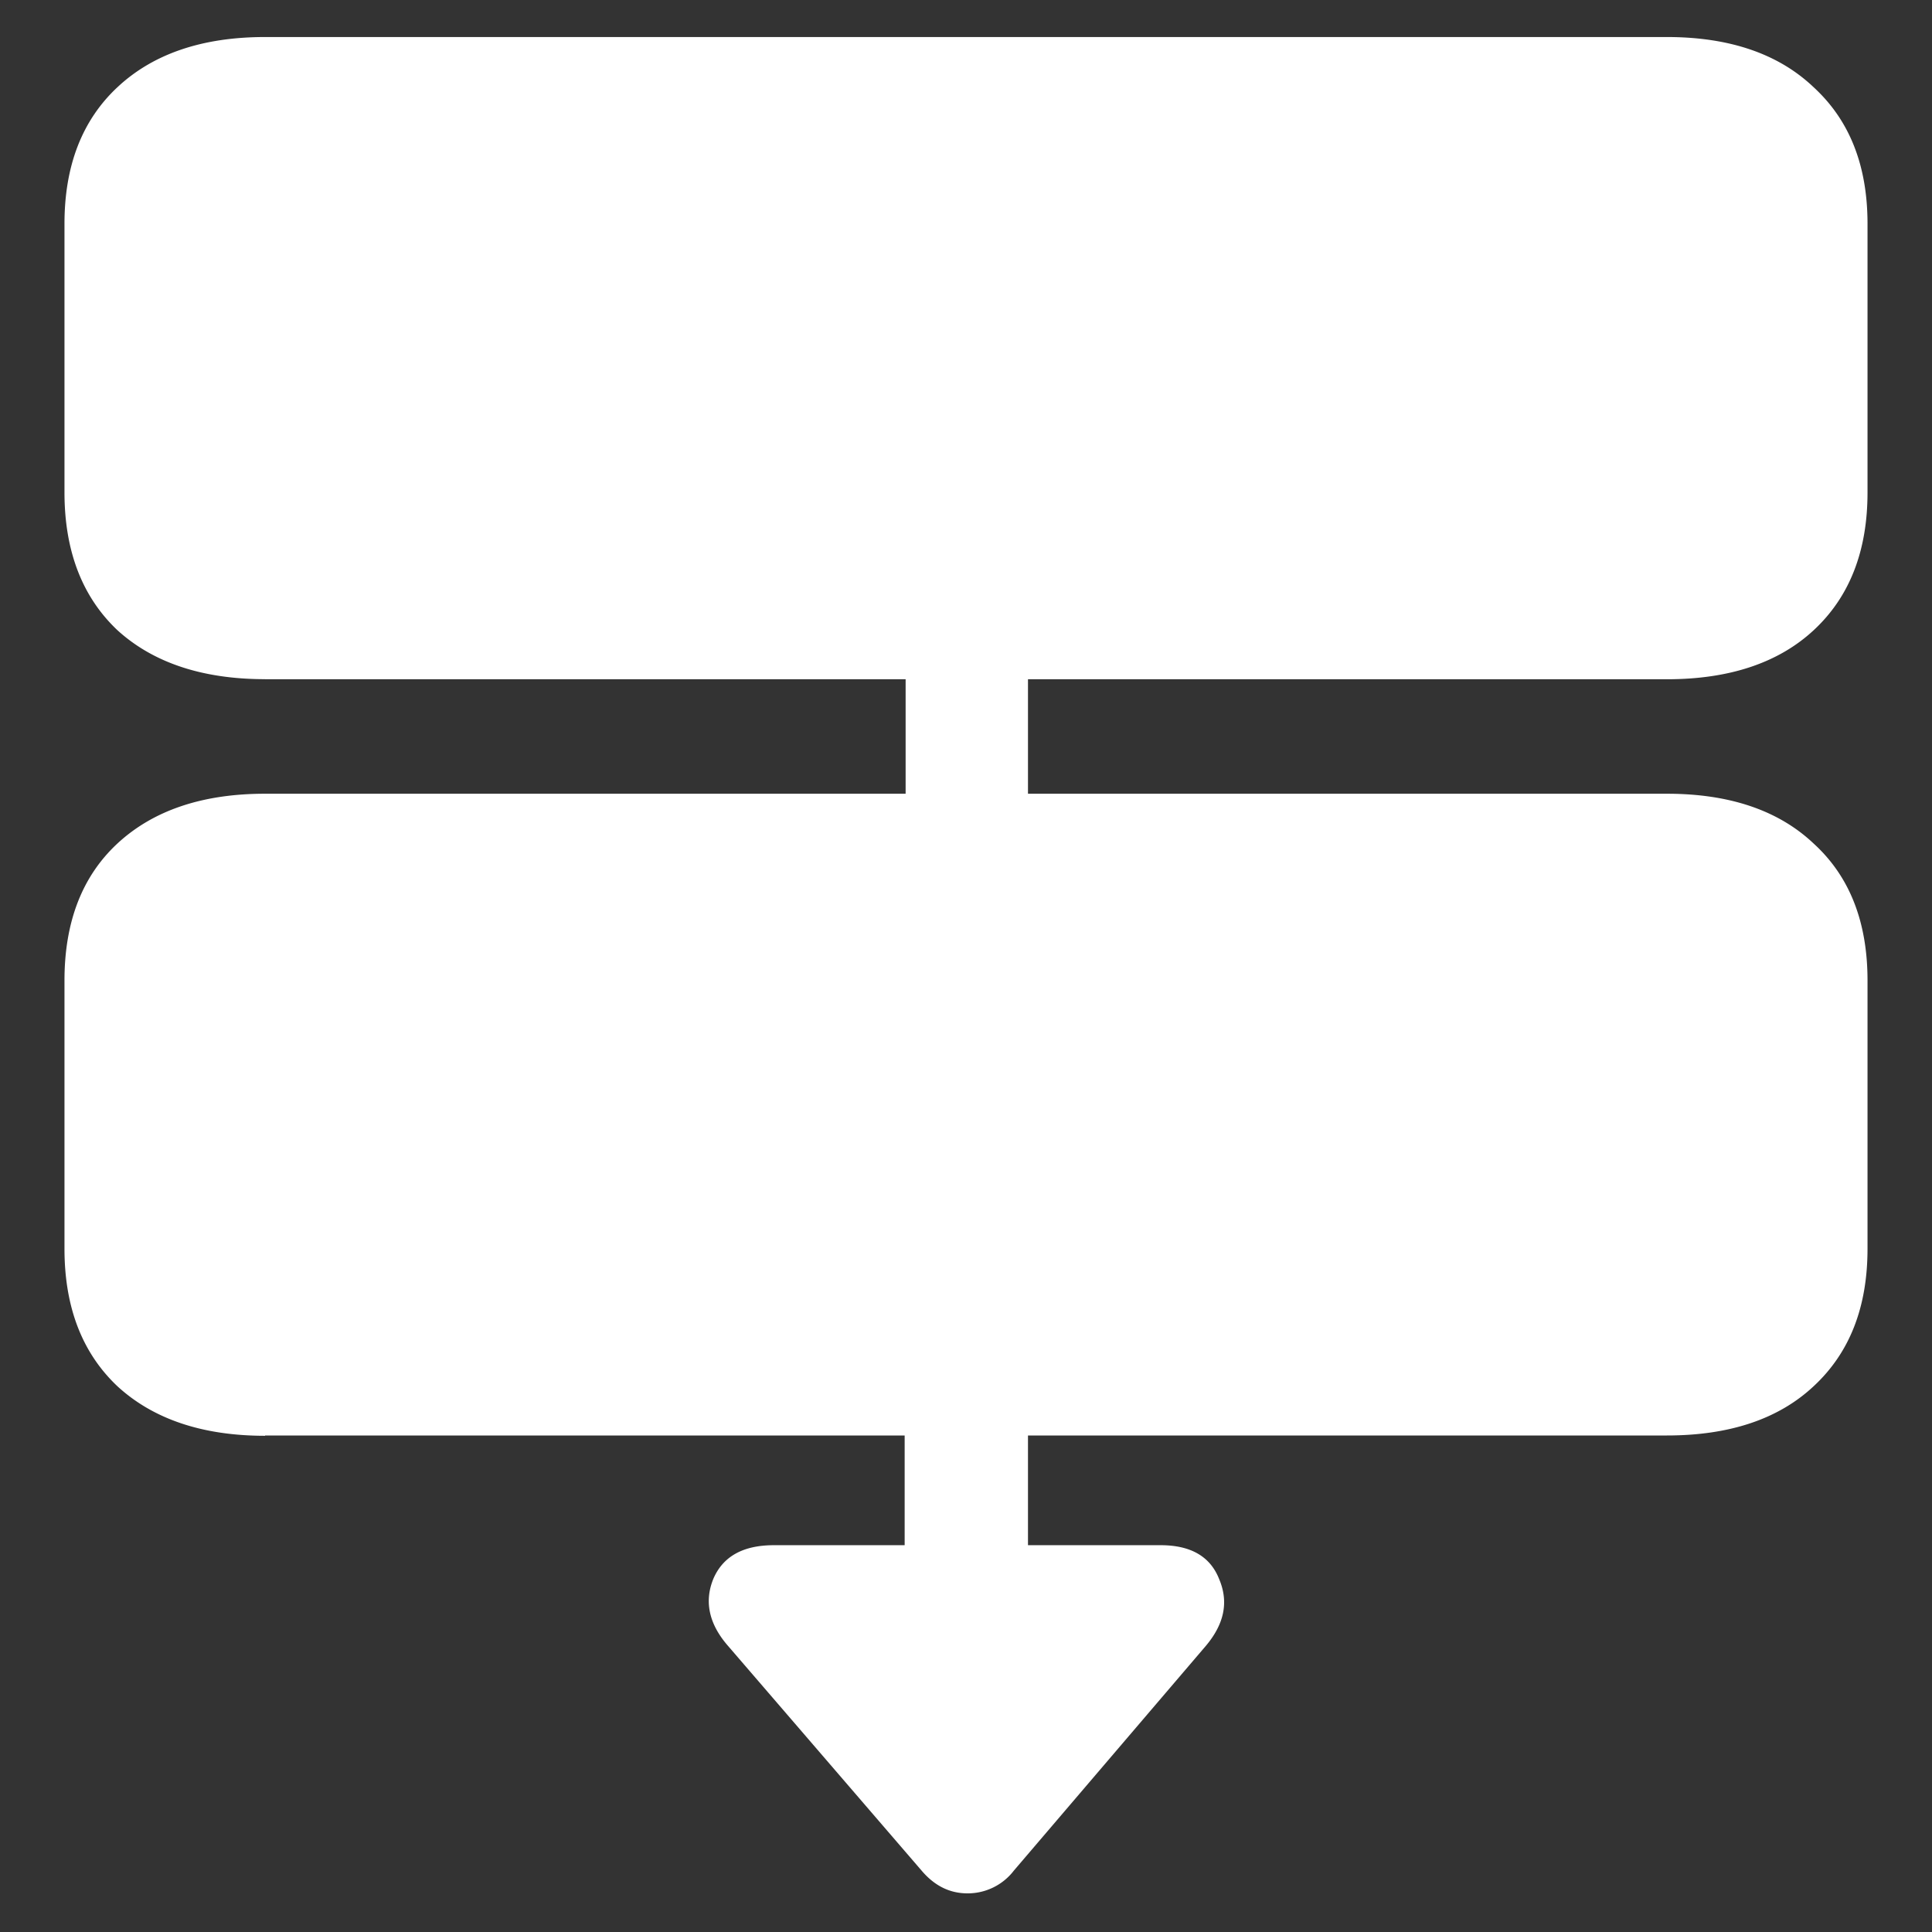 <svg xmlns="http://www.w3.org/2000/svg" width="24" height="24"><rect width="100%" height="100%" fill="#333333" stroke="none"/><path style="stroke:none;fill-rule:nonzero;fill:#fff;fill-opacity:1" d="M3.293 8.438h17.414c.777 0 1.387-.204 1.824-.61.446-.414.668-.984.668-1.71V2.78c0-.722-.222-1.285-.668-1.695C22.094.668 21.484.46 20.707.46H3.293c-.777 0-1.39.207-1.836.625-.437.41-.656.973-.656 1.695v3.336c0 .727.219 1.297.656 1.711.445.406 1.059.61 1.836.61Zm7.957 2.347h1.52V7.668h-1.52Zm-7.957 7.047h17.414c.777 0 1.387-.203 1.824-.613.446-.414.668-.98.668-1.707V12.18c0-.727-.222-1.293-.668-1.7-.437-.414-1.047-.62-1.824-.62H3.293c-.777 0-1.39.206-1.836.62-.437.407-.656.973-.656 1.7v3.332c0 .726.219 1.293.656 1.707.445.41 1.059.617 1.836.617Zm7.945 2.063h1.532v-3.11h-1.532Zm.211 3.343c.16.188.348.282.57.282a.722.722 0 0 0 .575-.282l2.386-2.793c.227-.27.286-.543.165-.828-.11-.281-.352-.422-.727-.422H9.613c-.379 0-.629.137-.75.414-.117.282-.058.563.18.836Zm0 0"/></svg>